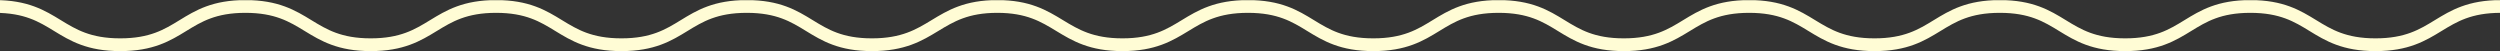 <svg xmlns="http://www.w3.org/2000/svg" xmlns:xlink="http://www.w3.org/1999/xlink" viewBox="0 0 147 3">
  <rect x="0" y="0" width="147" height="3" fill="#333333" stroke="none"/>
  <defs>
    <style>
      .cls-1, .cls-3 {
        fill: none;
      }

      .cls-2 {
        clip-path: url(#clip-path);
      }

      .cls-3 {
        stroke: #fffcd5;
        stroke-miterlimit: 10;
        stroke-width: 0.75px;
      }
    </style>
    <clipPath id="clip-path">
      <rect class="cls-1" x="-0.3" y="0.01" width="339" height="3"/>
    </clipPath>
  </defs>
  <title>Icons</title>
  <g id="Layer_6" data-name="Layer 6">
    <g class="cls-2">
      <path class="cls-3" d="M-.3.38c3.68,0,3.68,2.25,7.37,2.25S10.75.38,14.43.38s3.69,2.25,7.37,2.25S25.49.38,29.17.38s3.68,2.25,7.37,2.25S40.22.38,43.91.38s3.68,2.25,7.36,2.25S55,.38,58.64.38,62.33,2.63,66,2.63,69.69.38,73.38.38s3.68,2.25,7.37,2.25S84.43.38,88.12.38s3.68,2.25,7.36,2.25S99.17.38,102.85.38s3.69,2.25,7.37,2.25S113.9.38,117.59.38s3.68,2.25,7.37,2.25S128.64.38,132.32.38s3.68,2.25,7.36,2.25S143.37.38,147.05.38s3.69,2.25,7.37,2.25S158.1.38,161.78.38s3.69,2.25,7.37,2.25S172.84.38,176.52.38s3.68,2.25,7.37,2.25S187.57.38,191.26.38s3.68,2.25,7.36,2.25S202.31.38,206,.38s3.69,2.25,7.37,2.25S217.05.38,220.73.38s3.69,2.25,7.37,2.25S231.79.38,235.47.38s3.69,2.25,7.38,2.25S246.53.38,250.22.38s3.68,2.25,7.37,2.25S261.28.38,265,.38s3.68,2.25,7.37,2.25S276,.38,279.7.38s3.68,2.25,7.37,2.25S290.76.38,294.44.38s3.69,2.25,7.37,2.25S305.5.38,309.19.38s3.68,2.25,7.37,2.25S320.25.38,323.94.38s3.69,2.25,7.38,2.25S335,.38,338.7.38"/>
    </g>
  </g>
</svg>
